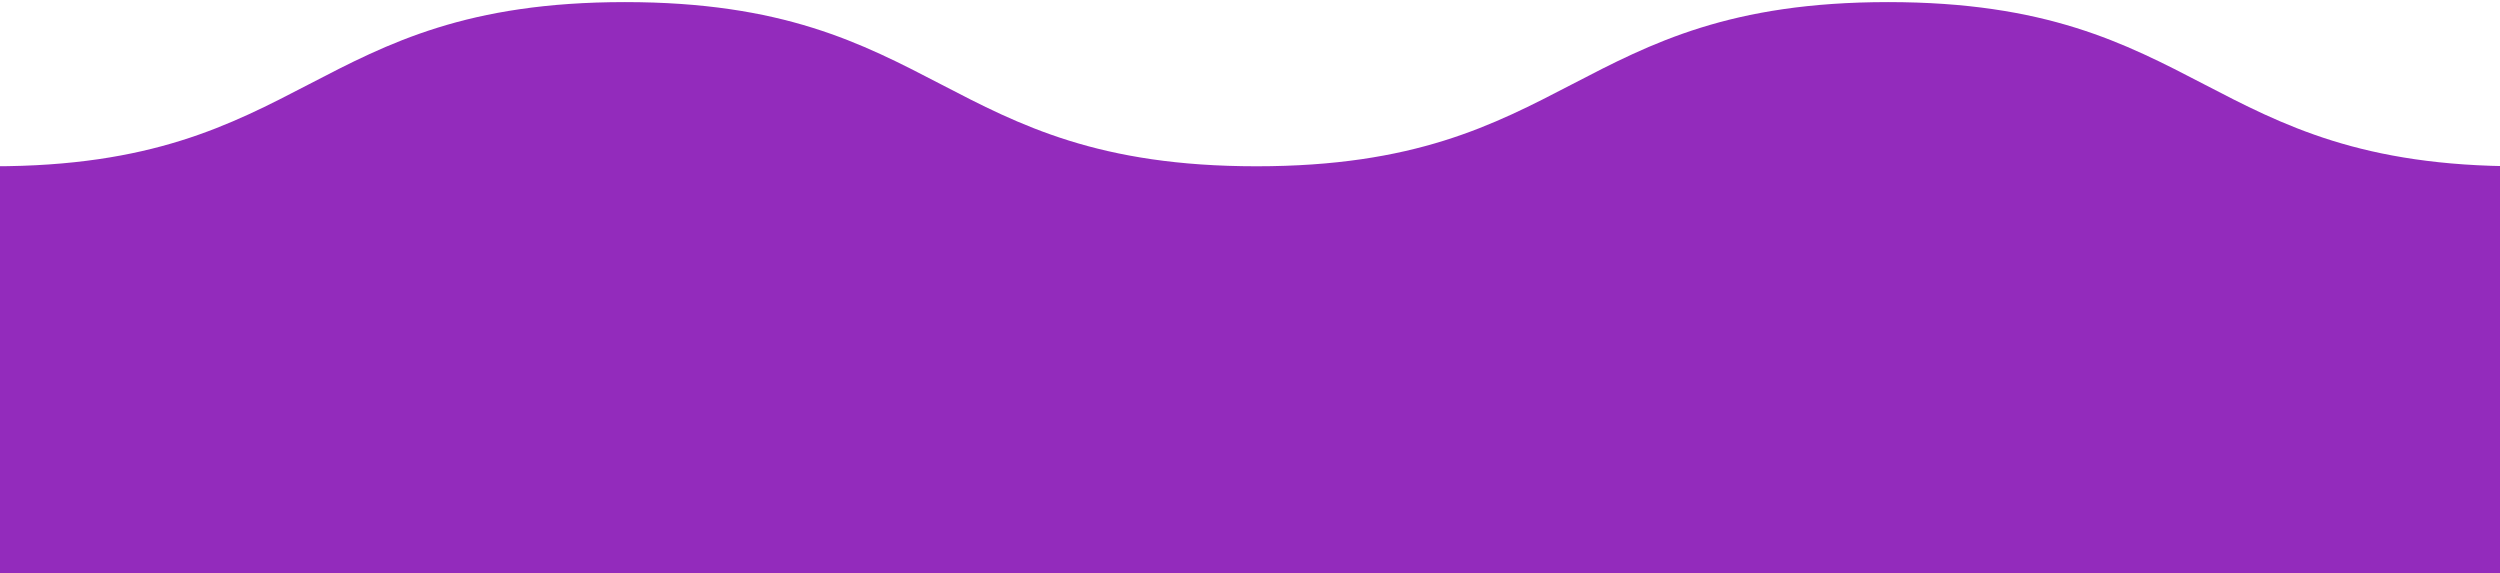 <svg width="1269" height="291" viewBox="0 0 1269 291" fill="none" xmlns="http://www.w3.org/2000/svg">
<g clip-path="url(#clip0_2069_5)">
<path d="M-327.978 1.251C-168.427 -13.963 -163.674 84.405 -3.37 84.405C156.914 84.405 156.914 1.065 317.217 1.065C477.521 1.065 477.521 84.405 637.805 84.405C798.09 84.405 798.089 1.065 958.393 1.065C1118.7 1.065 1118.7 84.405 1279 84.405C1439.3 84.405 1444.11 -14.13 1603.66 1.251C1620.99 2.929 1566.9 74.057 1573.27 90.128C1579.64 106.2 1657.79 75.679 1664.16 91.751C1670.52 107.822 1592.37 138.343 1598.74 154.414C1605.11 170.486 1683.26 139.984 1689.63 156.055C1696 172.126 1617.85 202.647 1624.24 218.718C1630.6 234.789 1697.41 275.453 1680.07 277.093C1505.92 293.705 1512.96 365 1338 365C1163.04 365 1182.46 336.5 1007.5 336.5C832.543 336.5 812.781 343.5 637.805 343.5C462.849 343.5 376.957 386.5 202 386.5C27.025 386.5 67.957 372 -107 372C-281.975 372 -253.397 293.892 -427.565 277.093C-445.675 275.341 -377.837 238.537 -369.534 222.466C-361.249 206.395 -436 168.397 -427.696 152.326C-419.393 136.255 -344.642 174.251 -336.357 158.18C-328.054 142.108 -402.804 104.112 -394.519 88.041C-386.216 71.969 -300.701 97.214 -298.784 79.259C-294.67 40.386 -346.088 2.985 -327.978 1.251Z" fill="#932BBC"/>
</g>
<defs>
<clipPath id="clip0_2069_5">
<rect width="1269" height="291" fill="white"/>
</clipPath>
</defs>
</svg>
